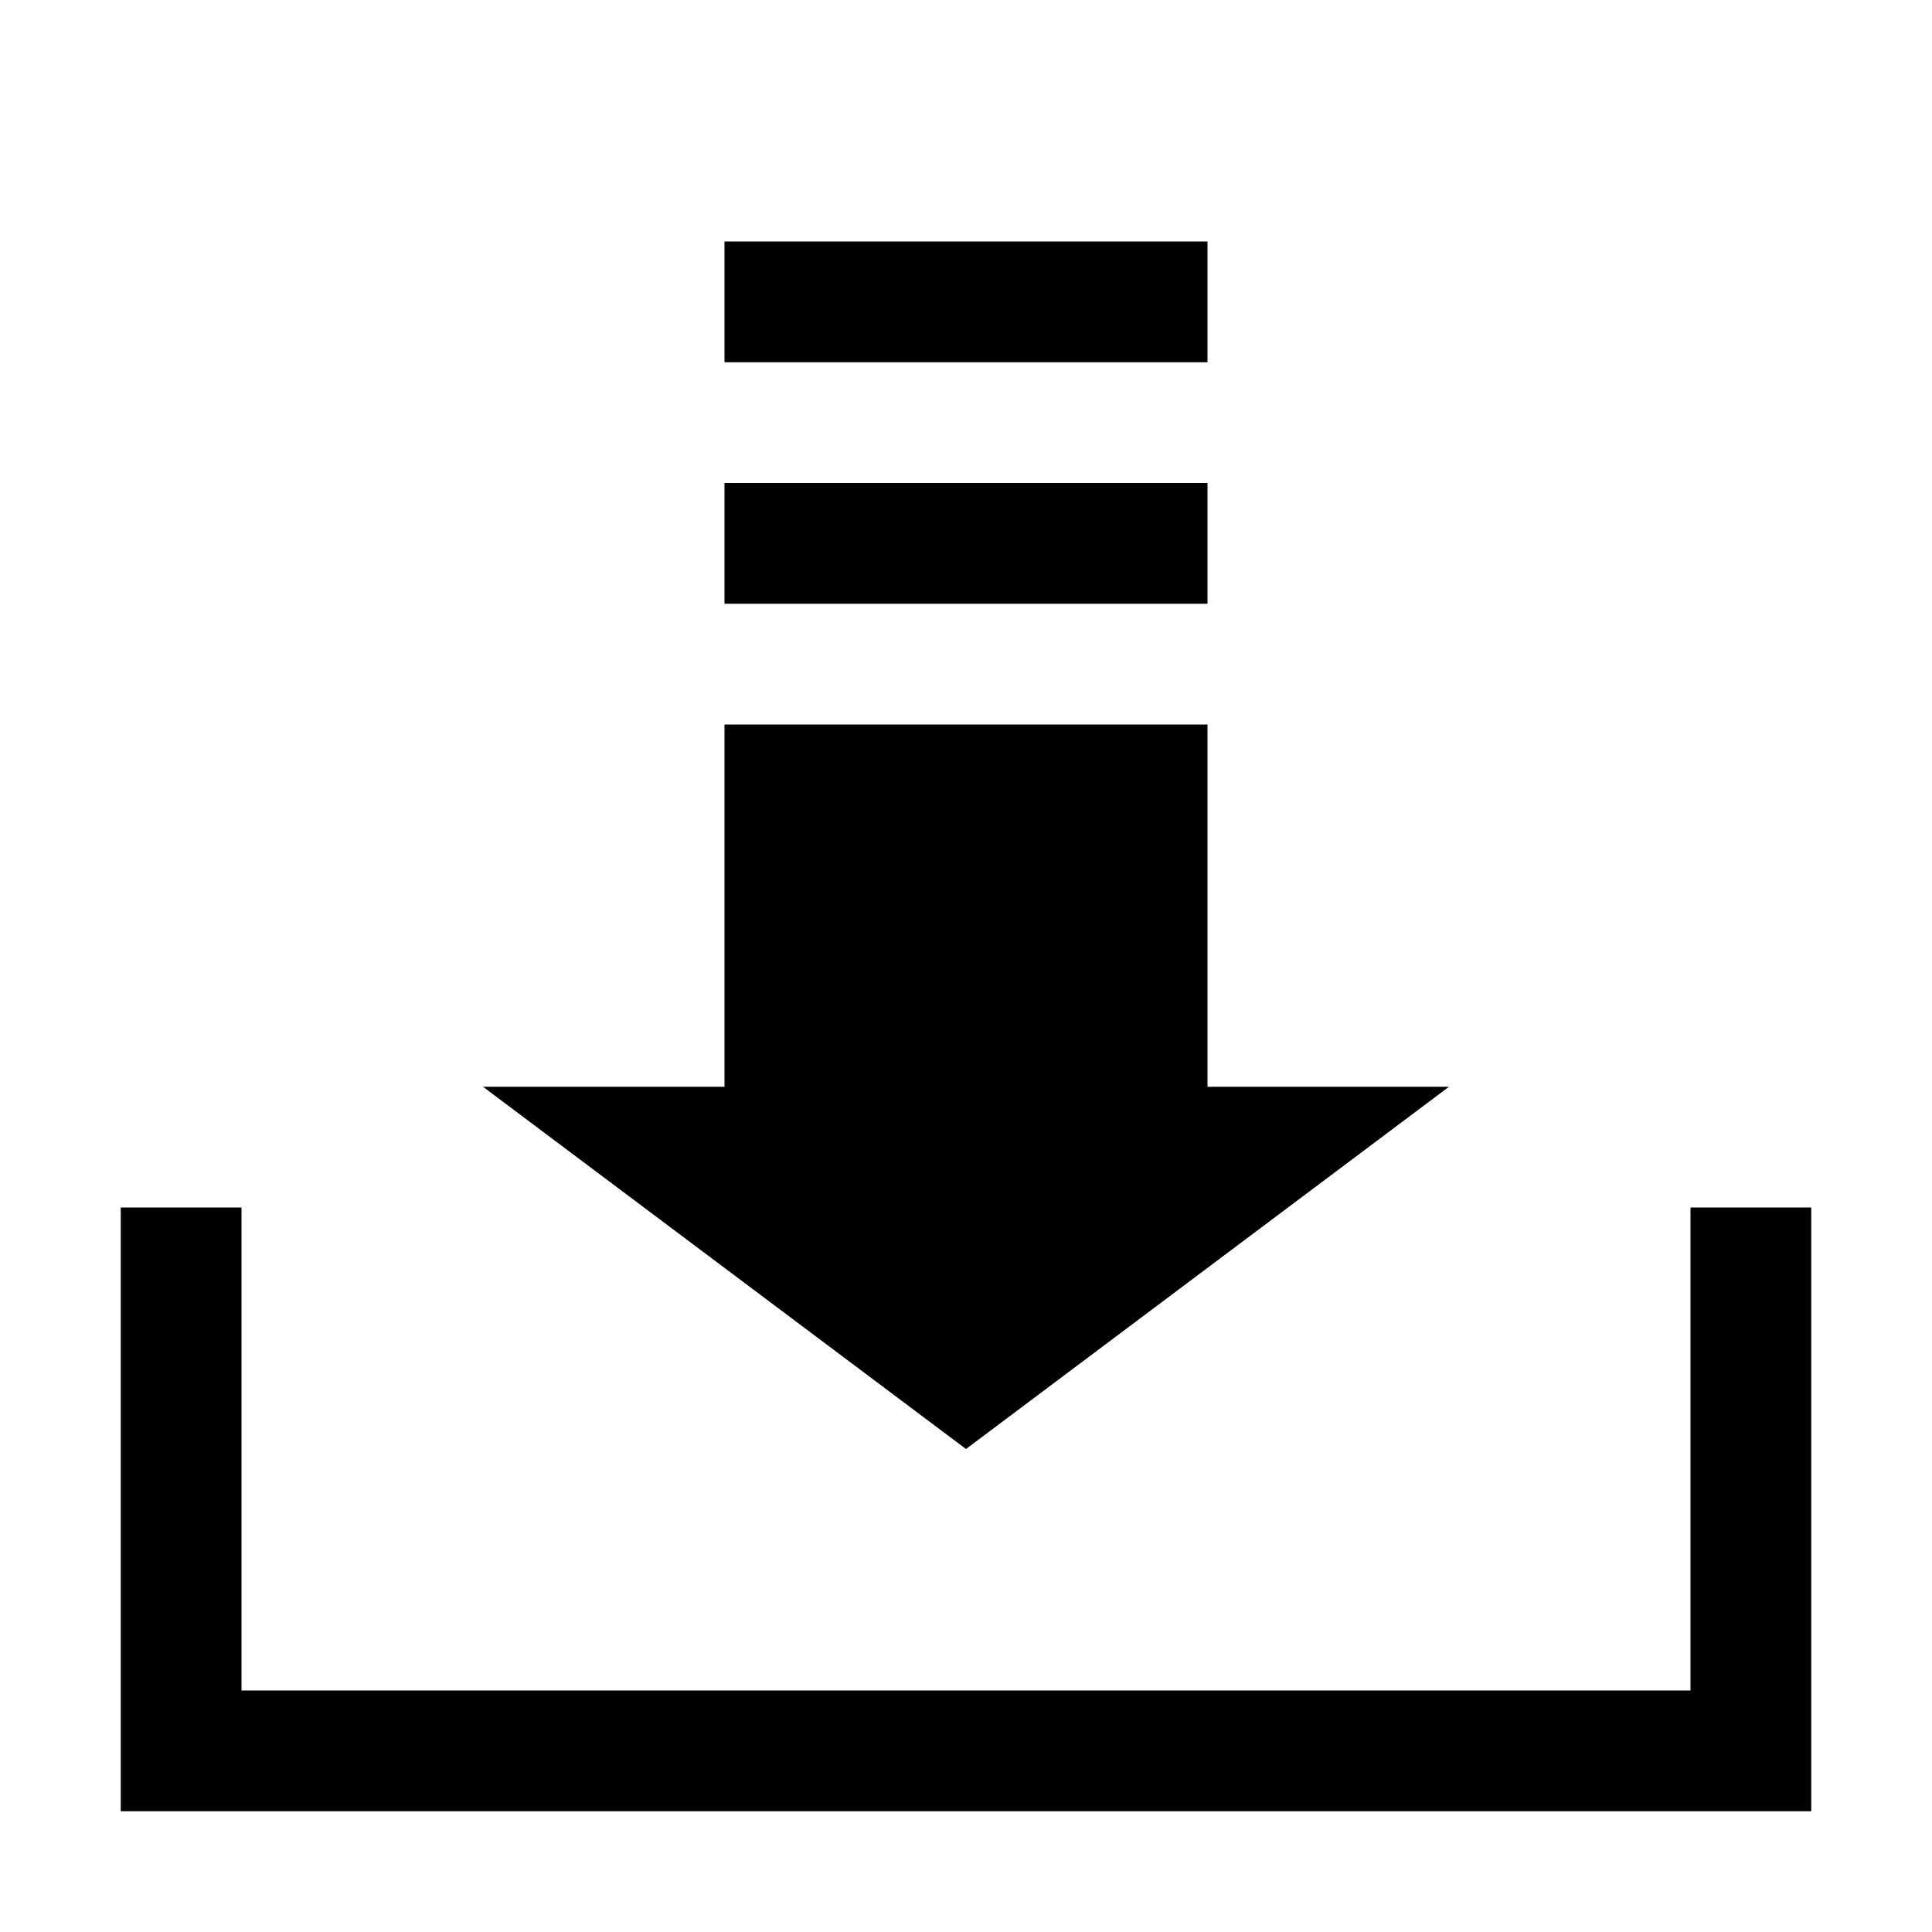 <svg width="16" height="16" viewBox="0 0 16 16" fill="none" xmlns="http://www.w3.org/2000/svg">
<path d="M12 9H10V6H6V9H4L8 12L12 9Z" fill="black"/>
<path d="M10 4H6V5H10V4Z" fill="black"/>
<path d="M10 2H6V3H10V2Z" fill="black"/>
<path d="M14 10V14H2V10H1V15H15V10H14Z" fill="black"/>
</svg>
